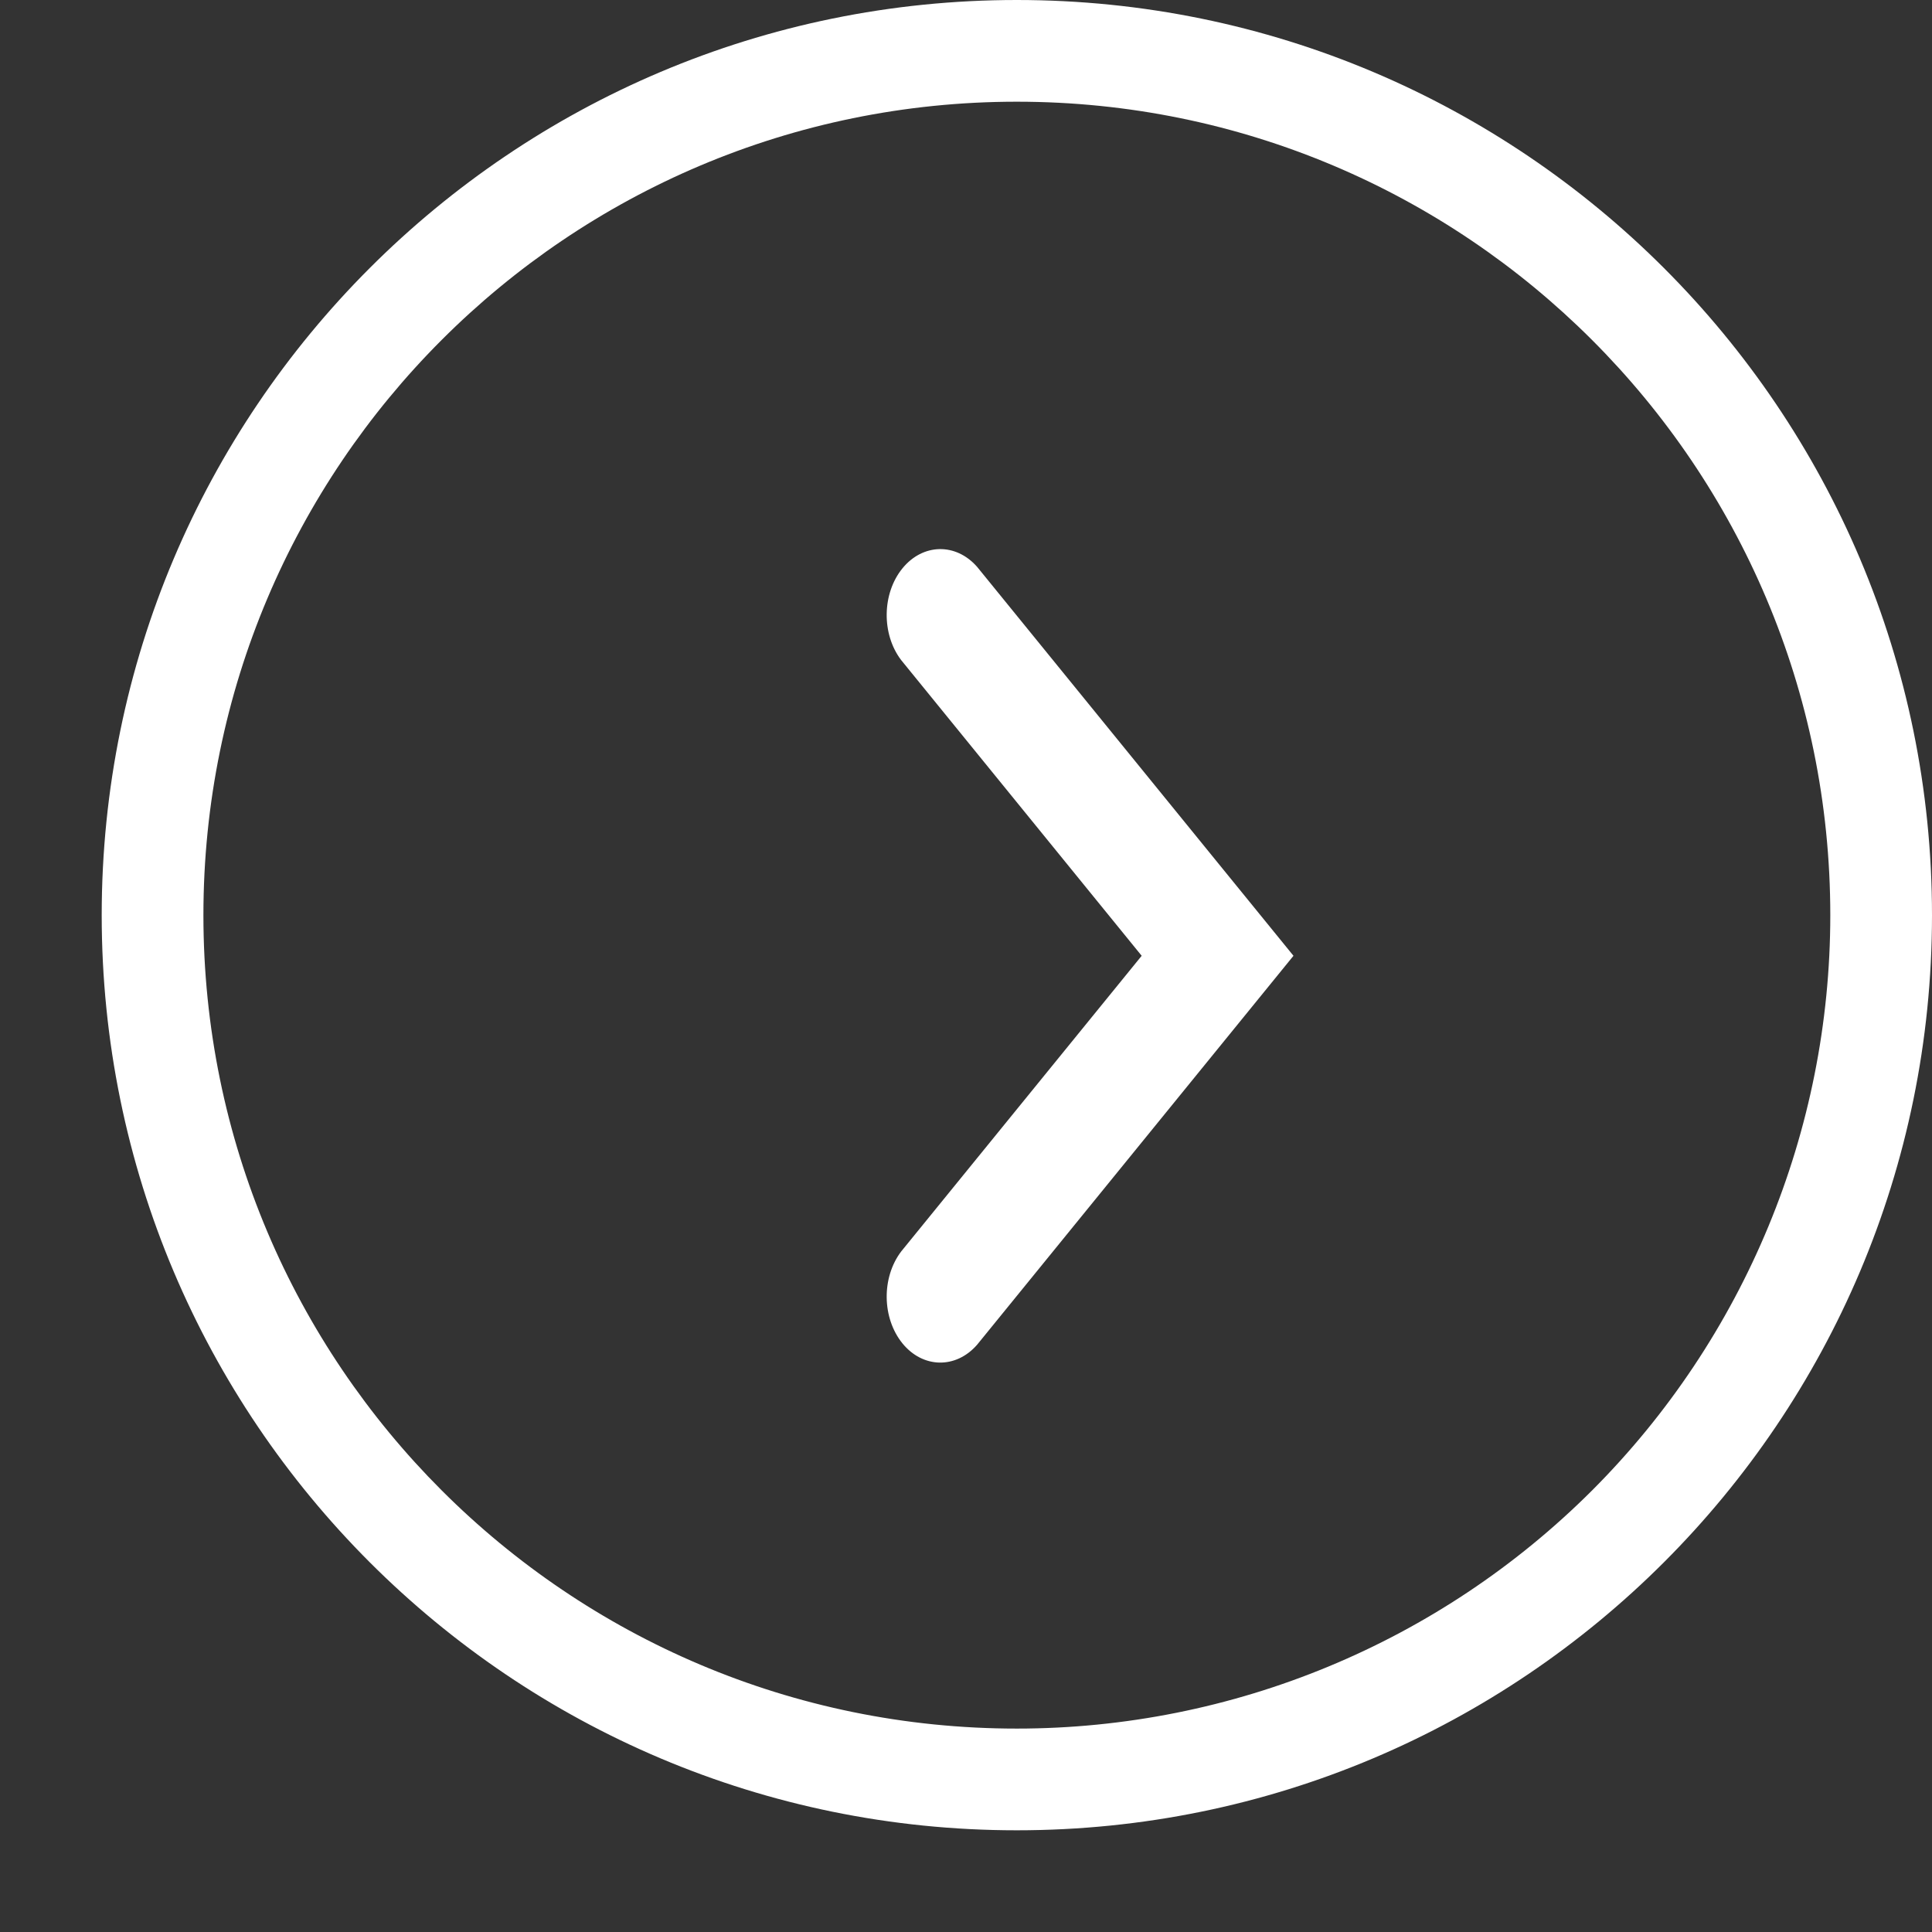 <?xml version="1.0" encoding="UTF-8"?>
<svg width="14px" height="14px" viewBox="0 0 14 14" version="1.1" xmlns="http://www.w3.org/2000/svg" xmlns:xlink="http://www.w3.org/1999/xlink">
    <rect x="0" y="0" width="14" height="14" fill="#333333" stroke="none"/>
    <!-- Generator: Sketch 54.1 (76490) - https://sketchapp.com -->
    <title>arrow-right-circle-icon</title>
    <desc>Created with Sketch.</desc>
    <g id="Character-Detail" stroke="none" stroke-width="1" fill="none" fill-rule="evenodd">
        <g id="Desktop" transform="translate(-714, -379)" fill="#FFFFFF">
            <g id="character-card-luke" transform="translate(82, 278)">
                <g id="detail-list-item" transform="translate(417, 38)">
                    <g id="movie-list-item" transform="translate(0, 53)">
                        <g id="arrow-right-circle-icon" transform="translate(215, 10)">
                            <path d="M7.368,1.66533454e-16 C3.706,8.73384299e-15 0.737,2.969 0.737,6.632 C0.737,10.294 3.706,13.263 7.368,13.263 C11.031,13.263 14,10.294 14,6.632 C14,2.969 11.031,8.73384299e-15 7.368,8.73384299e-15 L7.368,1.66533454e-16 Z M7.368,12.526 C4.113,12.526 1.474,9.887 1.474,6.632 C1.474,3.376 4.113,0.737 7.368,0.737 C10.624,0.737 13.263,3.376 13.263,6.632 C13.263,8.195 12.642,9.694 11.537,10.8 C10.431,11.905 8.932,12.526 7.368,12.526 Z" id="Shape"></path>
                            <path d="M7.08,4.107 C6.926,3.932 6.687,3.937 6.539,4.119 C6.391,4.301 6.387,4.595 6.53,4.783 L8.273,6.926 L6.53,9.069 C6.387,9.258 6.391,9.551 6.539,9.734 C6.687,9.916 6.926,9.921 7.08,9.745 L9.373,6.926 L8.823,6.25 L7.08,4.107 Z" id="Shape"></path>
                        </g>
                    </g>
                </g>
            </g>
        </g>
    </g>
</svg>